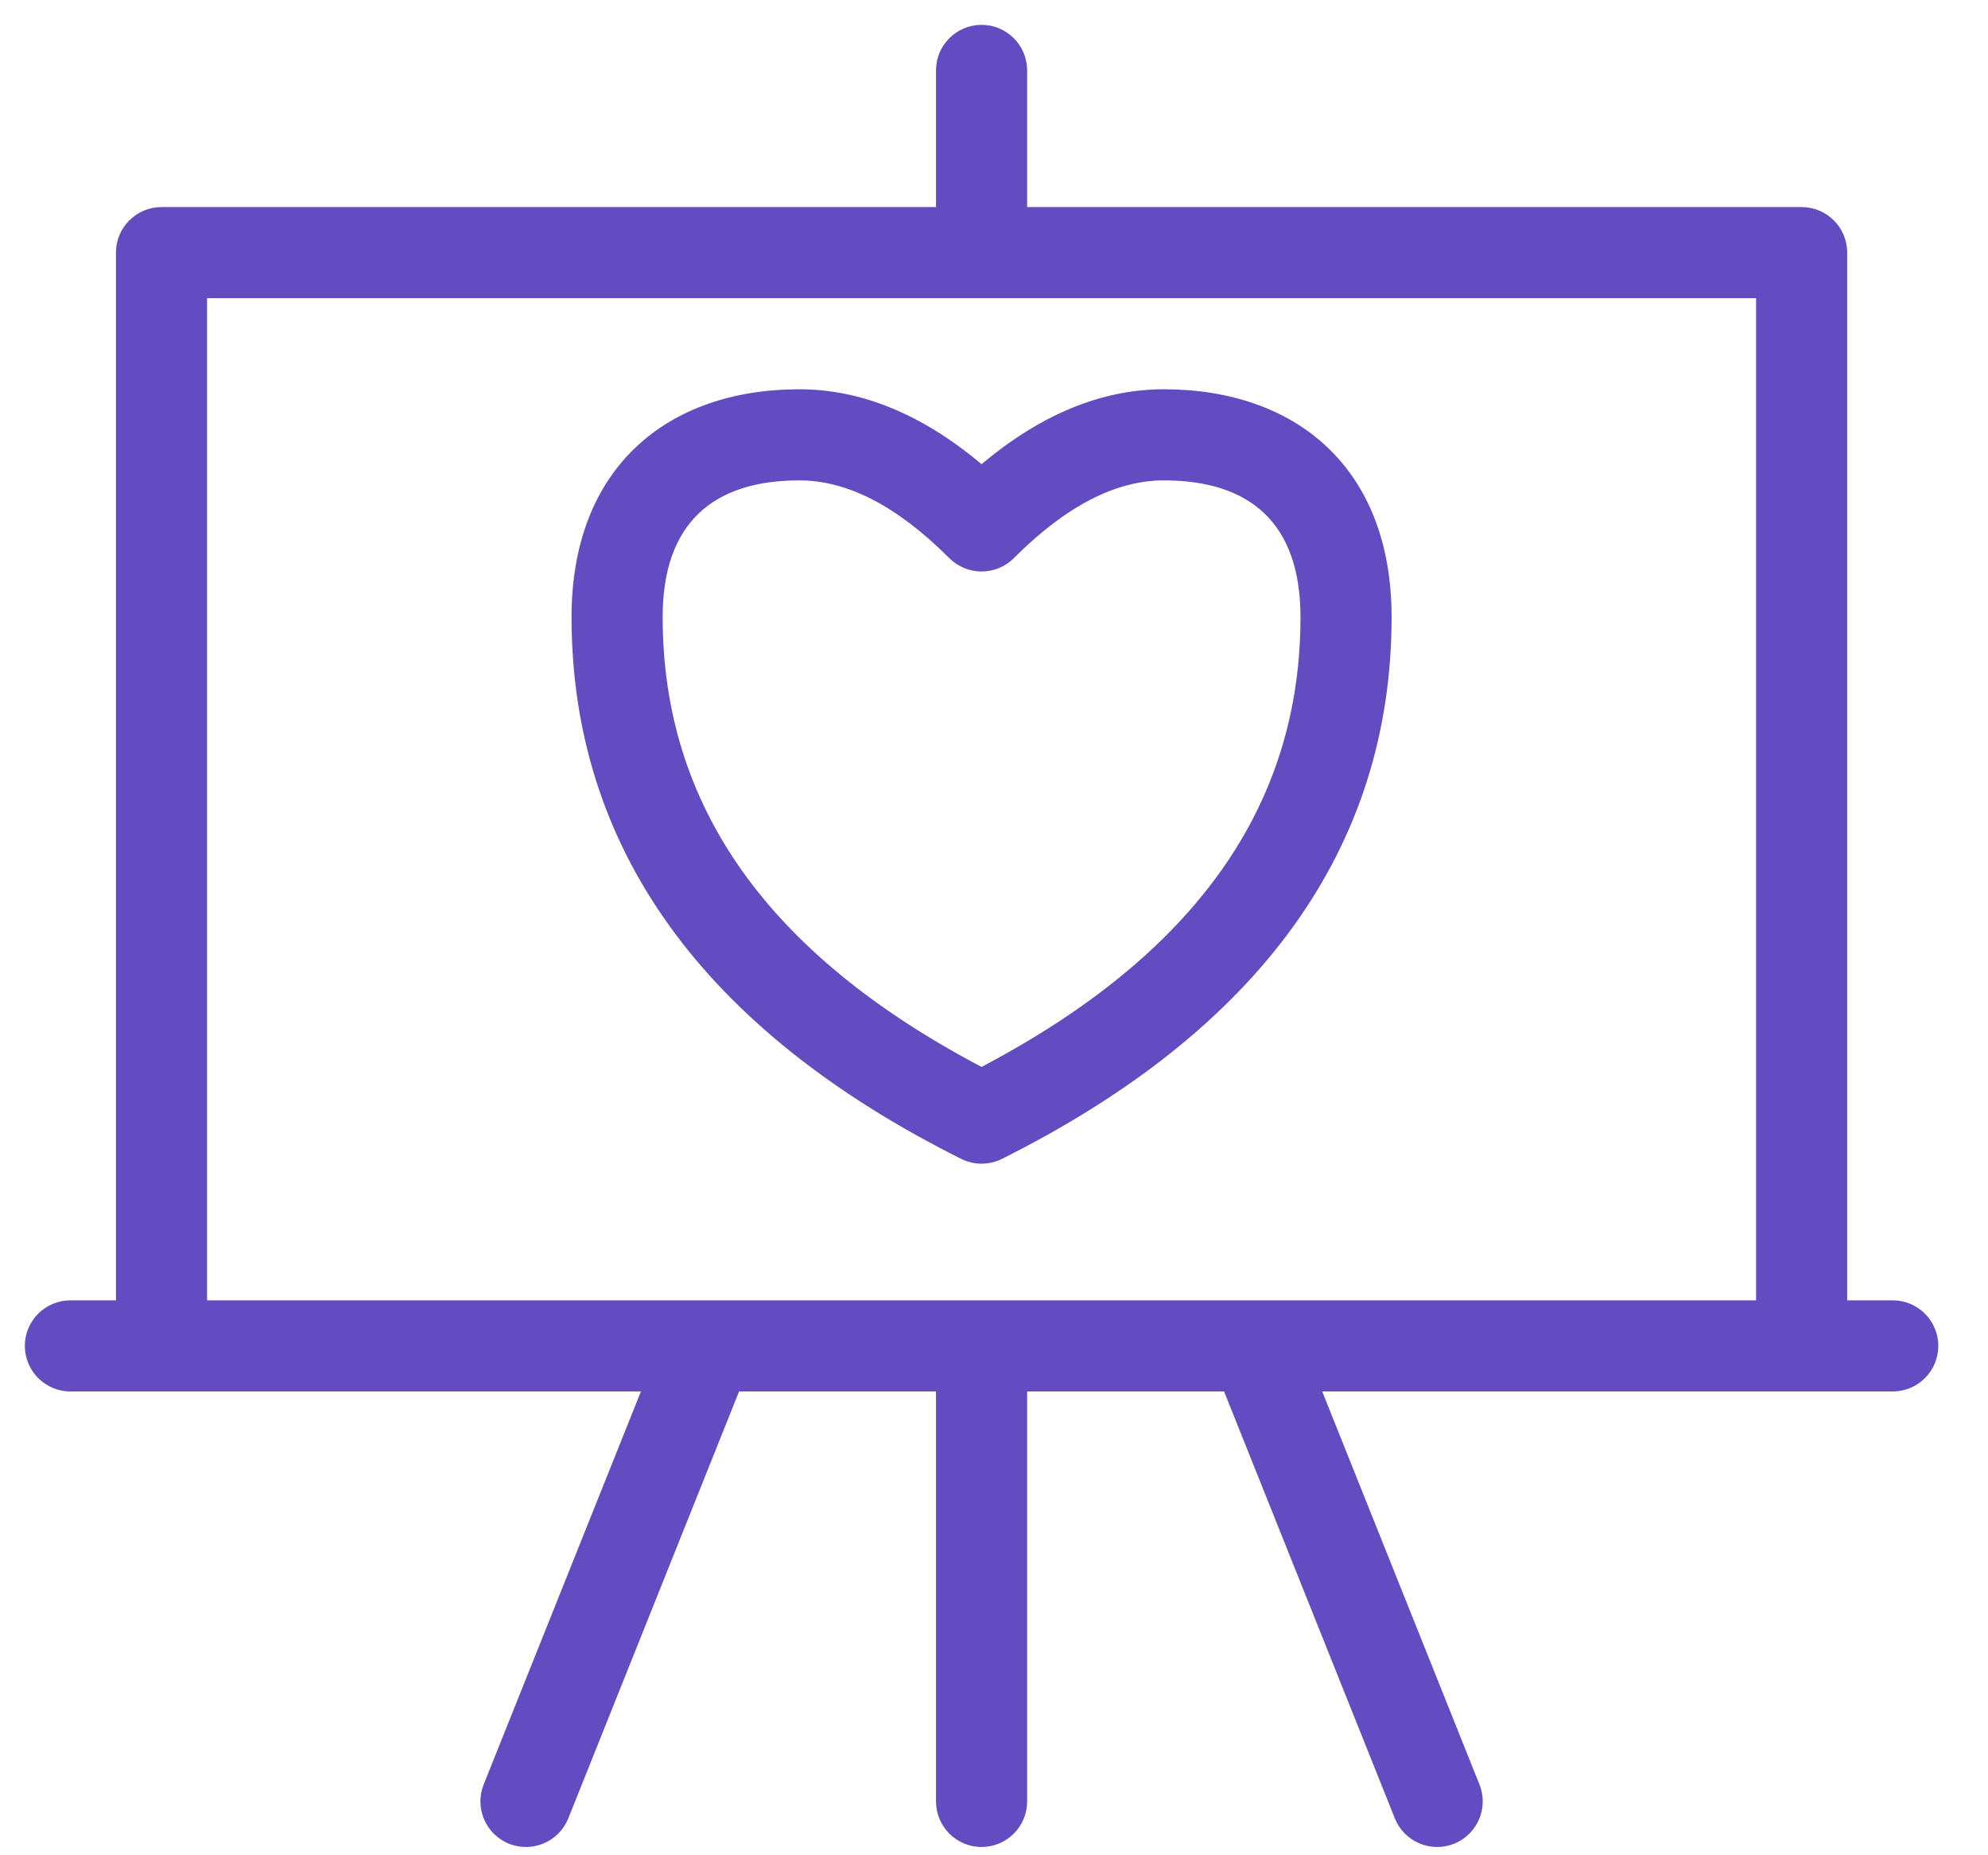 <svg width="30" height="28" viewBox="0 0 30 28" fill="none" xmlns="http://www.w3.org/2000/svg">
<path d="M14.125 21H11.153L8.576 27.443C8.435 27.795 8.035 27.967 7.682 27.826C7.33 27.685 7.158 27.285 7.299 26.932L9.672 21H1.062C0.683 21 0.375 20.692 0.375 20.312C0.375 19.933 0.683 19.625 1.062 19.625H1.75V3.812C1.75 3.433 2.058 3.125 2.438 3.125H14.125V1.062C14.125 0.683 14.433 0.375 14.812 0.375C15.192 0.375 15.5 0.683 15.5 1.062V3.125H27.188C27.567 3.125 27.875 3.433 27.875 3.812V19.625H28.562C28.942 19.625 29.25 19.933 29.25 20.312C29.25 20.692 28.942 21 28.562 21H19.953L22.326 26.932C22.467 27.285 22.295 27.685 21.943 27.826C21.59 27.967 21.19 27.795 21.049 27.443L18.472 21H15.5V27.188C15.5 27.567 15.192 27.875 14.812 27.875C14.433 27.875 14.125 27.567 14.125 27.188V21ZM18.922 19.625C18.932 19.625 18.943 19.625 18.953 19.625H26.5V4.5H3.125V19.625H10.672C10.682 19.625 10.693 19.625 10.704 19.625H18.922ZM17.562 5.875C19.567 5.875 21 7.069 21 9.312C21 12.803 19.004 15.548 15.12 17.49C14.926 17.587 14.699 17.587 14.505 17.49C10.621 15.548 8.625 12.803 8.625 9.312C8.625 7.069 10.058 5.875 12.062 5.875C13.008 5.875 13.926 6.261 14.812 7.005C15.699 6.261 16.617 5.875 17.562 5.875ZM19.625 9.312C19.625 7.889 18.858 7.25 17.562 7.25C16.848 7.25 16.096 7.626 15.299 8.424C15.03 8.692 14.595 8.692 14.326 8.424C13.529 7.626 12.777 7.25 12.062 7.25C10.767 7.25 10 7.889 10 9.312C10 12.15 11.572 14.396 14.812 16.102C18.053 14.396 19.625 12.15 19.625 9.312Z" fill="#634CC2"/>
</svg>
